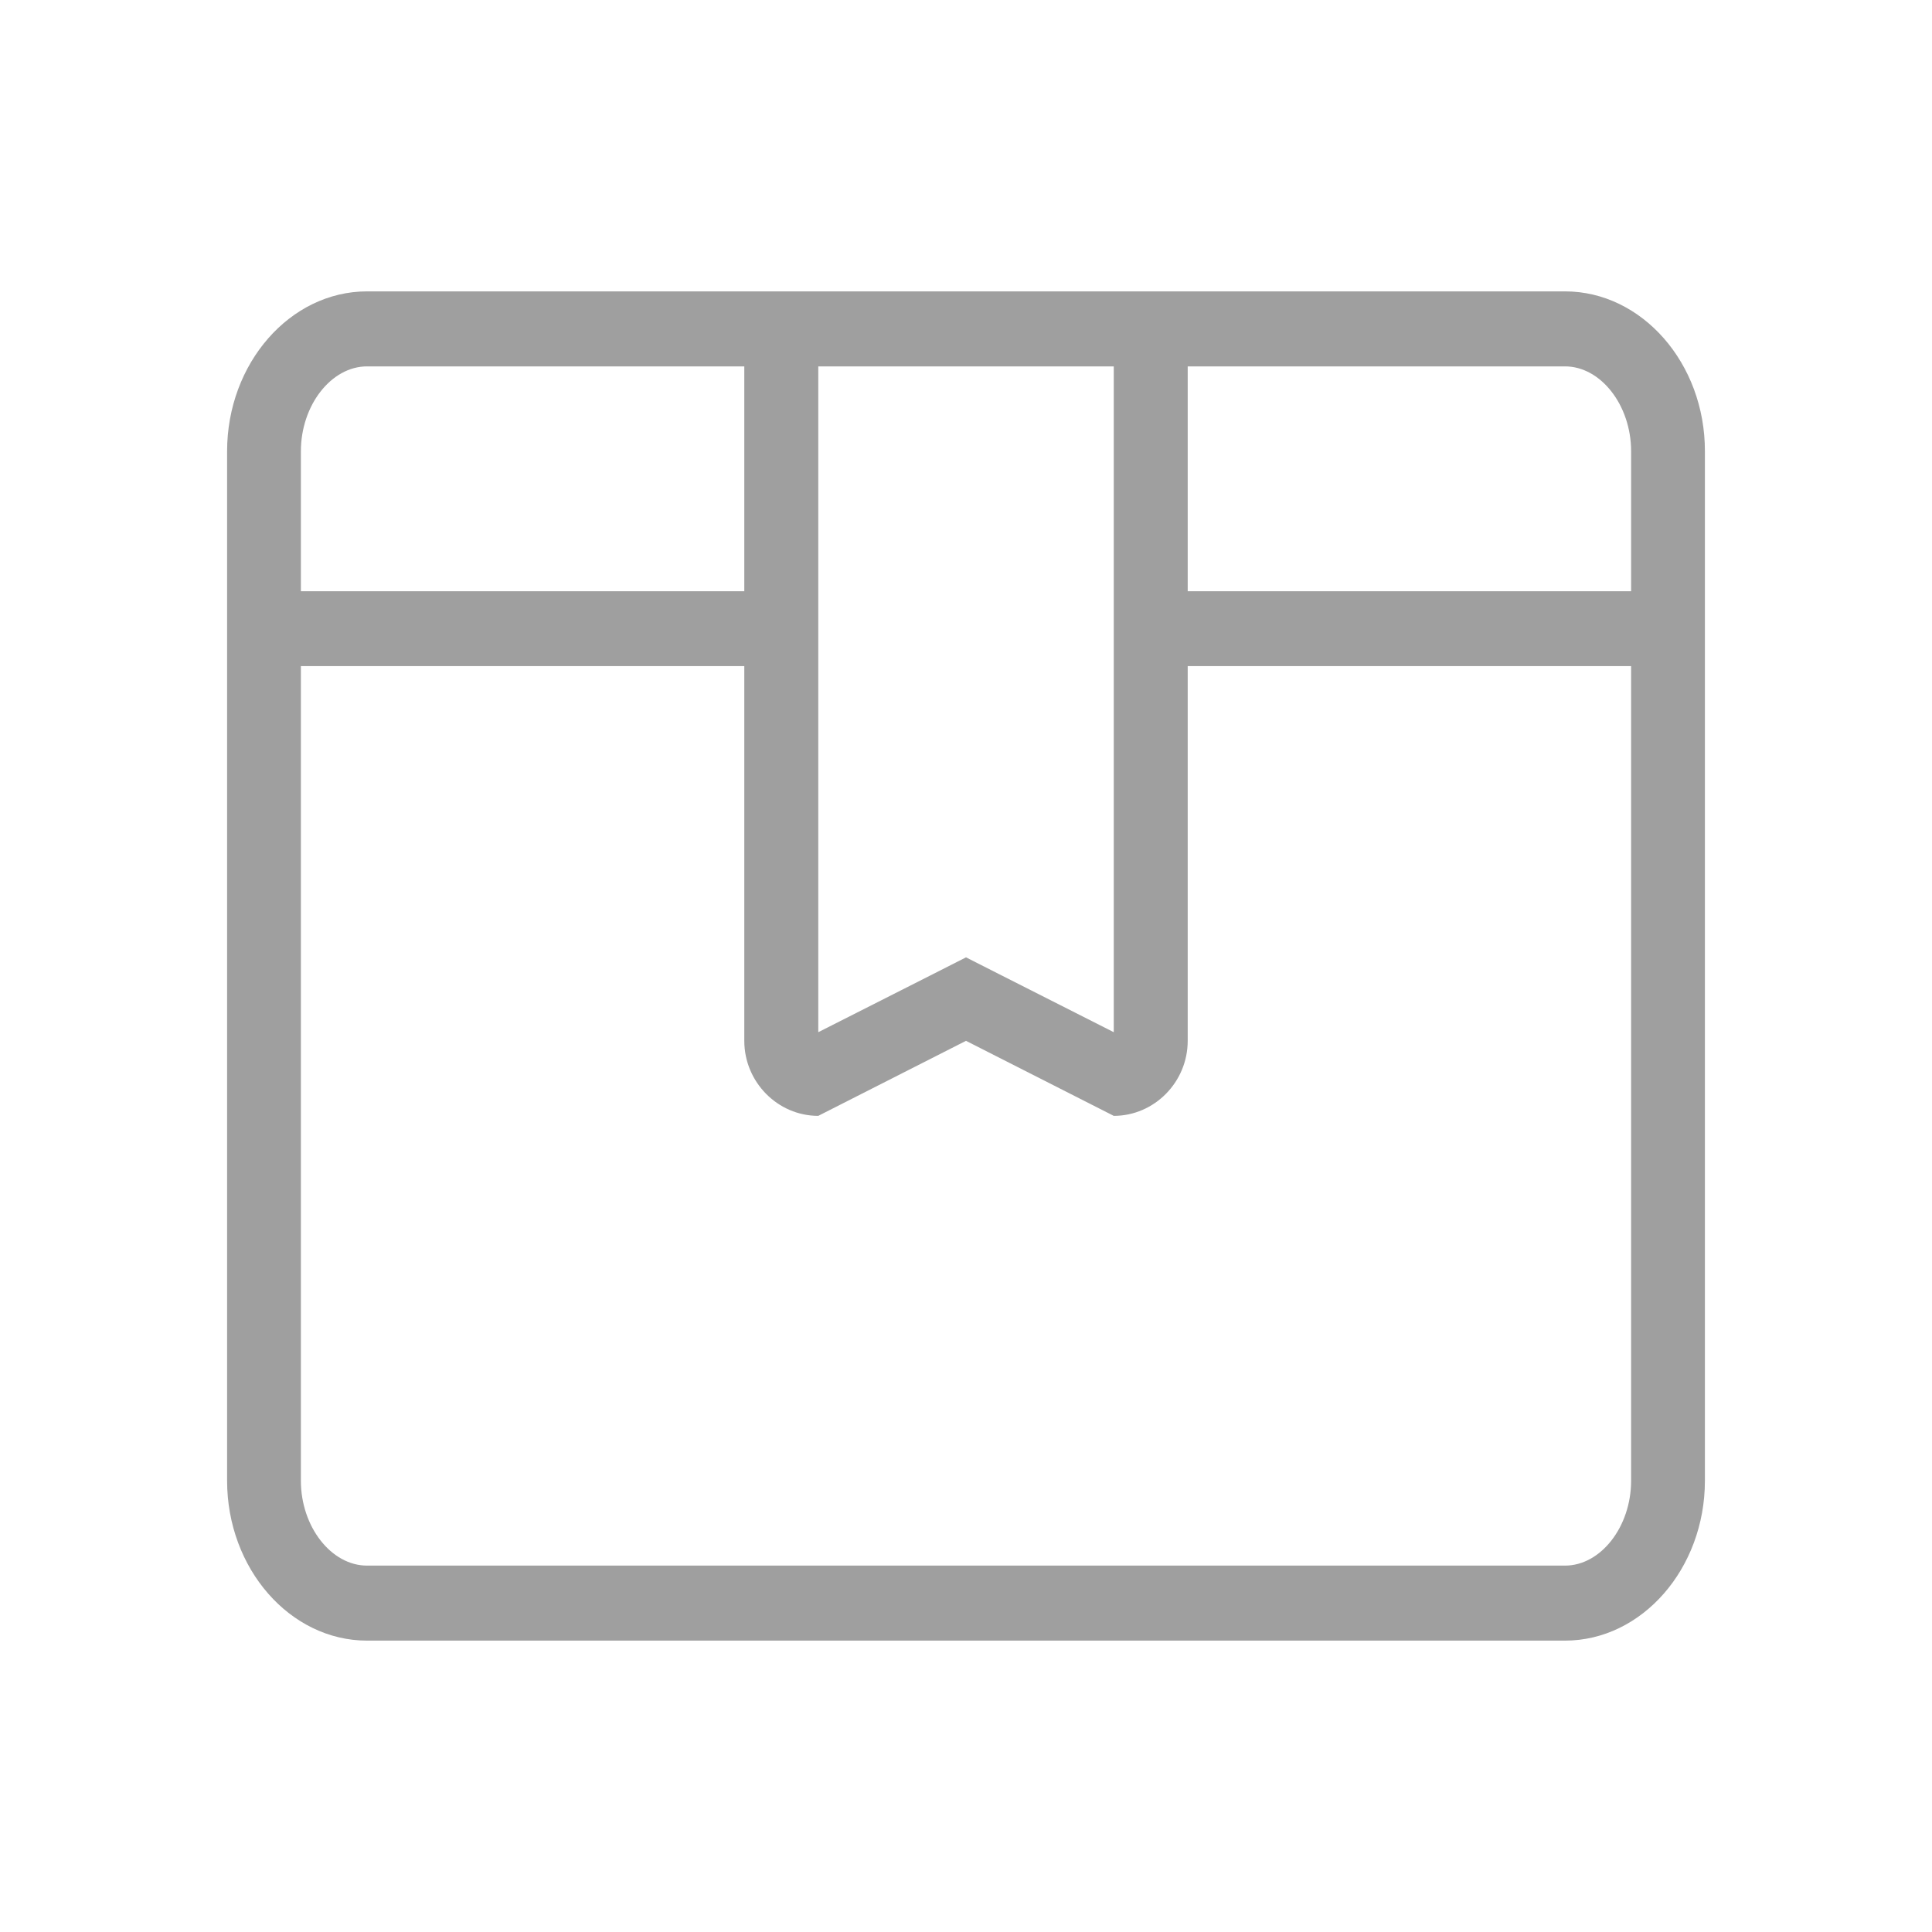<?xml version="1.0" standalone="no"?><!DOCTYPE svg PUBLIC "-//W3C//DTD SVG 1.1//EN" "http://www.w3.org/Graphics/SVG/1.1/DTD/svg11.dtd"><svg t="1574911118614" class="icon" viewBox="0 0 1024 1024" version="1.1" xmlns="http://www.w3.org/2000/svg" p-id="9085" width="32" height="32" xmlns:xlink="http://www.w3.org/1999/xlink"><defs><style type="text/css"></style></defs><path d="M829.473 154.436h-634.931c-40.804 0-74.176 38.144-74.176 84.769v545.599c0 46.615 33.372 84.758 74.176 84.758h634.931c40.788 0 74.16-38.144 74.16-84.758V239.205c0.099-46.624-33.372-84.769-74.16-84.769z m0 39.757c18.989 0 35.051 20.602 35.051 45.011v74.176H629.508V194.194h199.965z m-239.157 0v352.891l-60.824-30.795-17.492-8.87-17.476 8.87-60.823 30.795V194.194h156.616z m-395.774 0h199.949v119.188H159.475v-74.176c0-24.409 16.079-45.011 35.068-45.011z m634.931 635.611h-634.931c-18.989 0-35.069-20.602-35.069-45.002V353.055h235.017v198.61c0 21.839 17.675 39.765 39.208 39.765l78.3-39.765 78.317 39.765c21.516 0 39.192-17.926 39.192-39.765V353.055H864.523v431.749c0.001 24.4-16.061 45.001-35.05 45.001z" p-id="9086" fill="#9f9f9f"></path></svg>
